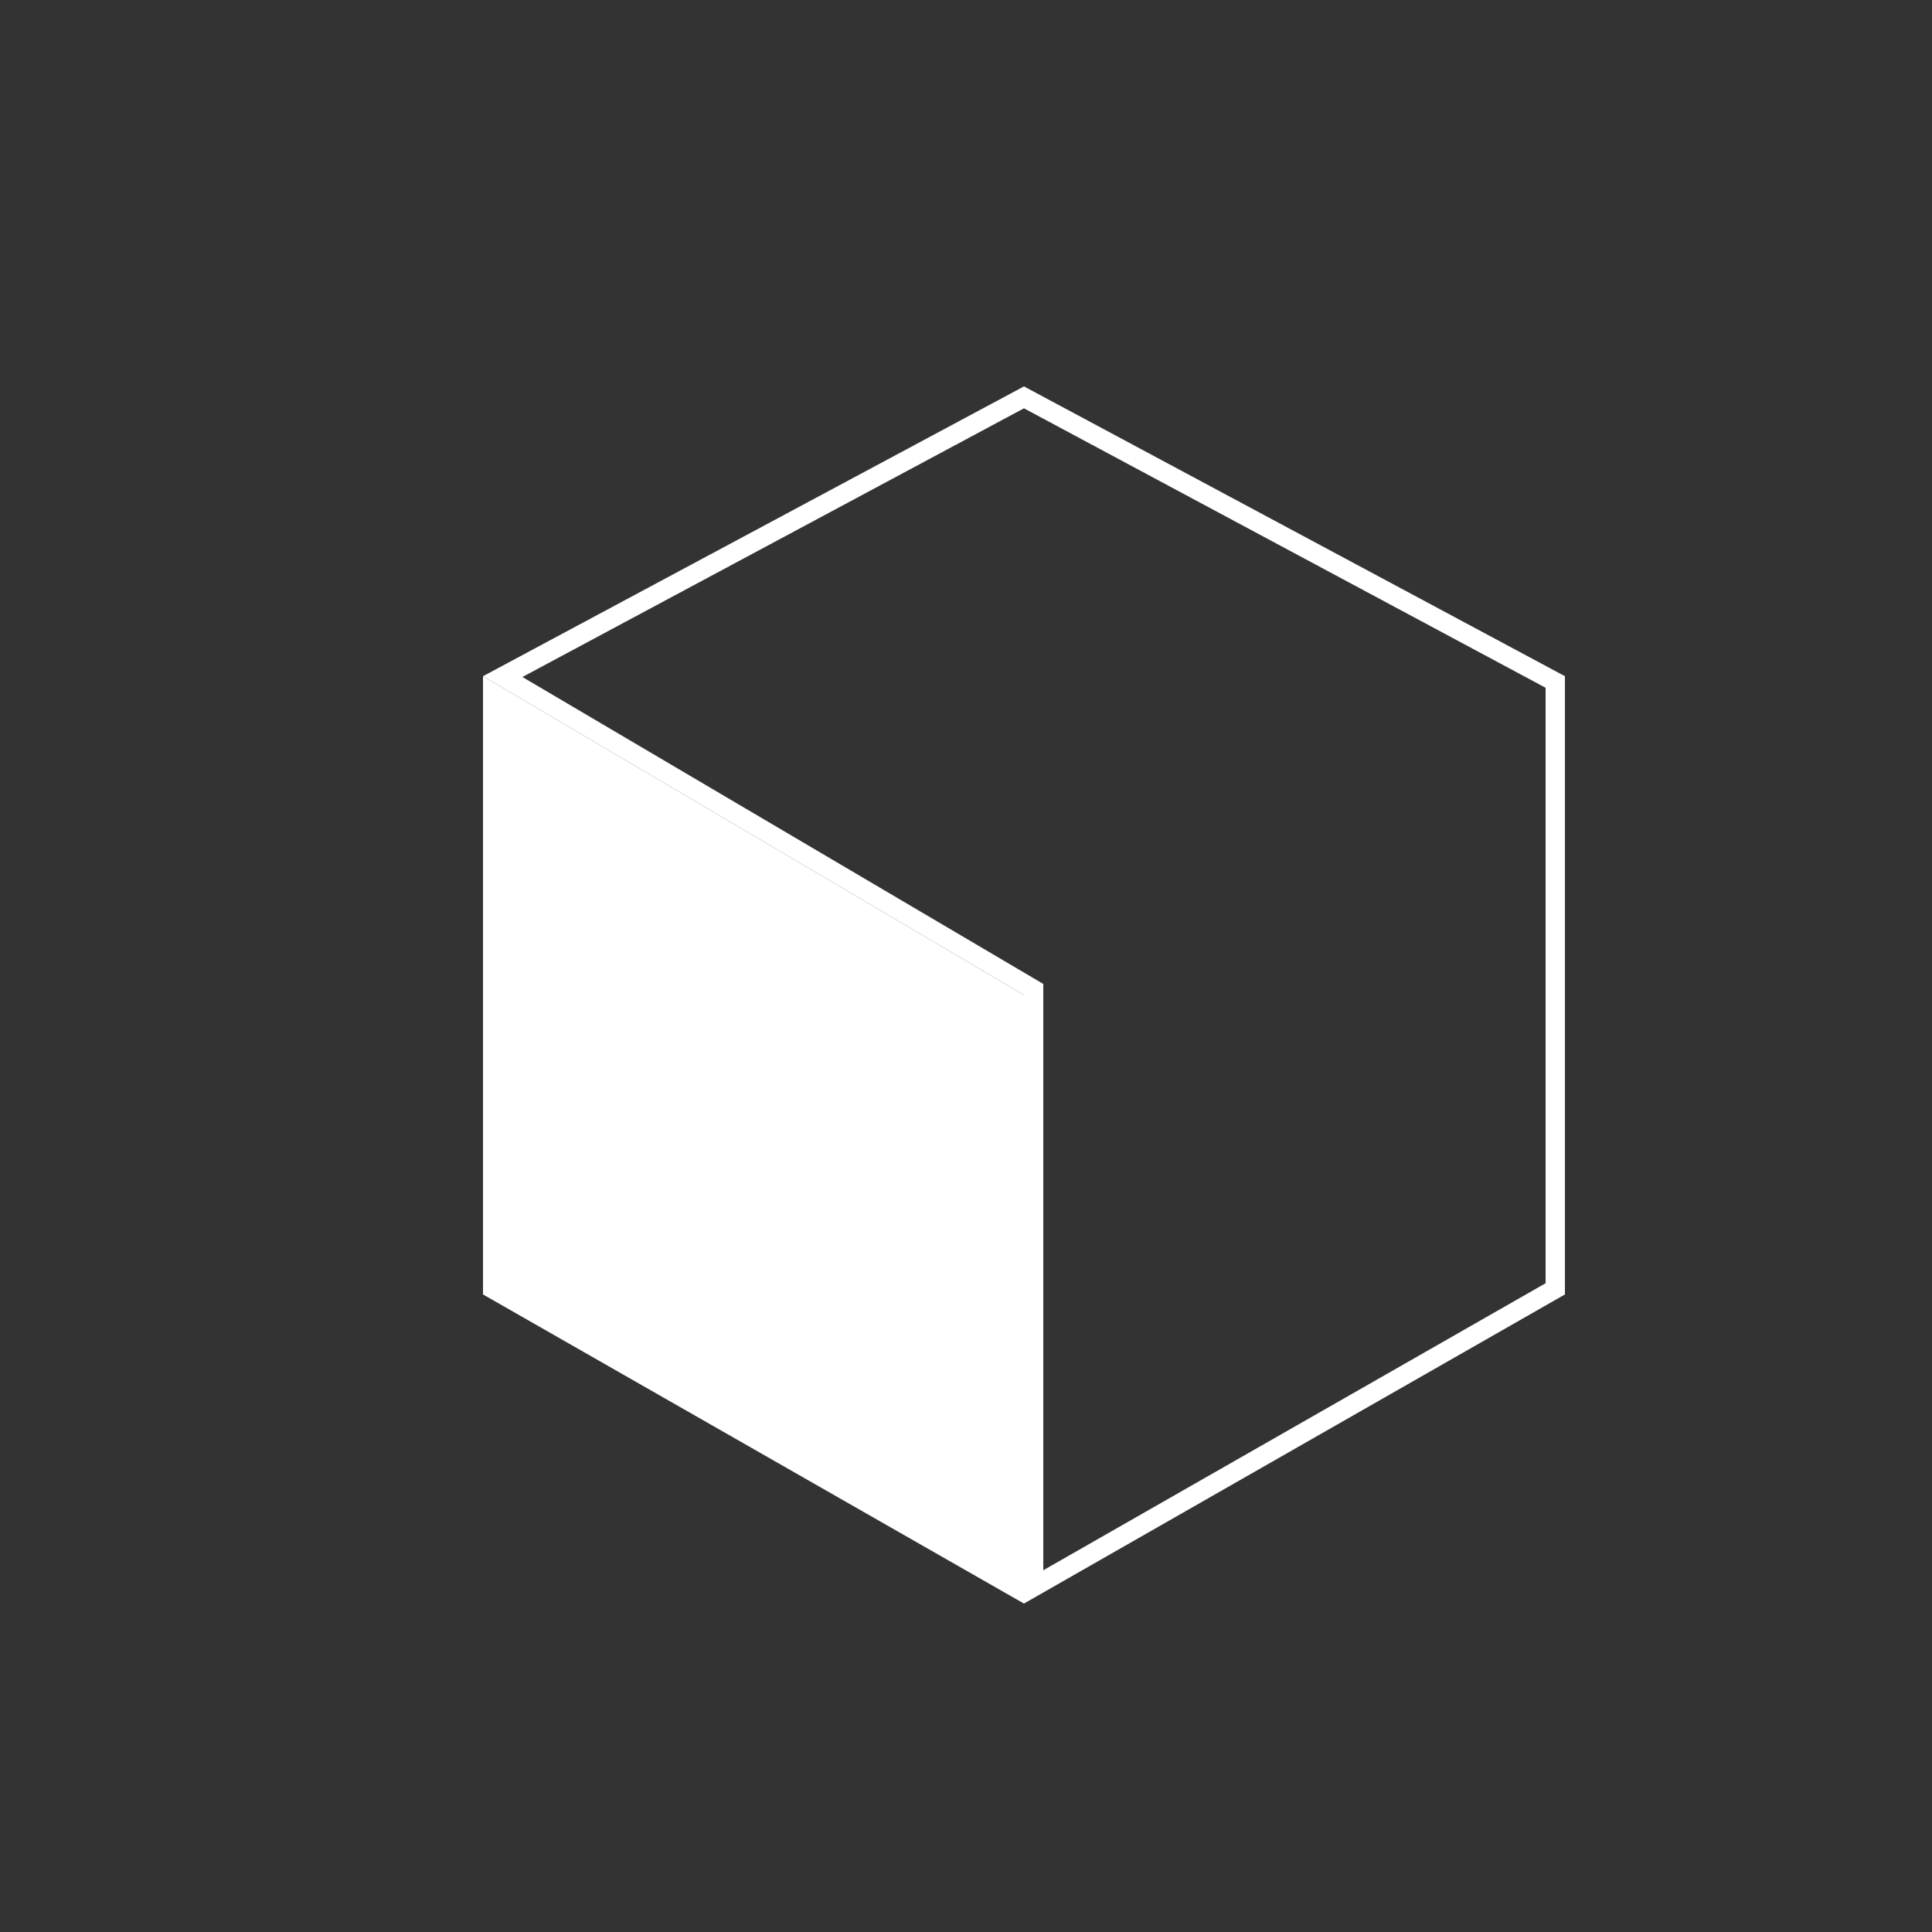 <svg width="100" height="100" viewBox="0 0 100 100" fill="none" xmlns="http://www.w3.org/2000/svg">
<rect x="0" y="0" width="100" height="100" fill="#333333" stroke="none"/>
<path d="M25 35L53 51.5V83L25 67L25 35Z" fill="white"/>
<path d="M80.5 66.71L53.5 82.138V51.5V51.214L53.254 51.069L26.02 35.021L53 20.567L80.5 35.299V66.71Z" stroke="white"/>
</svg>

